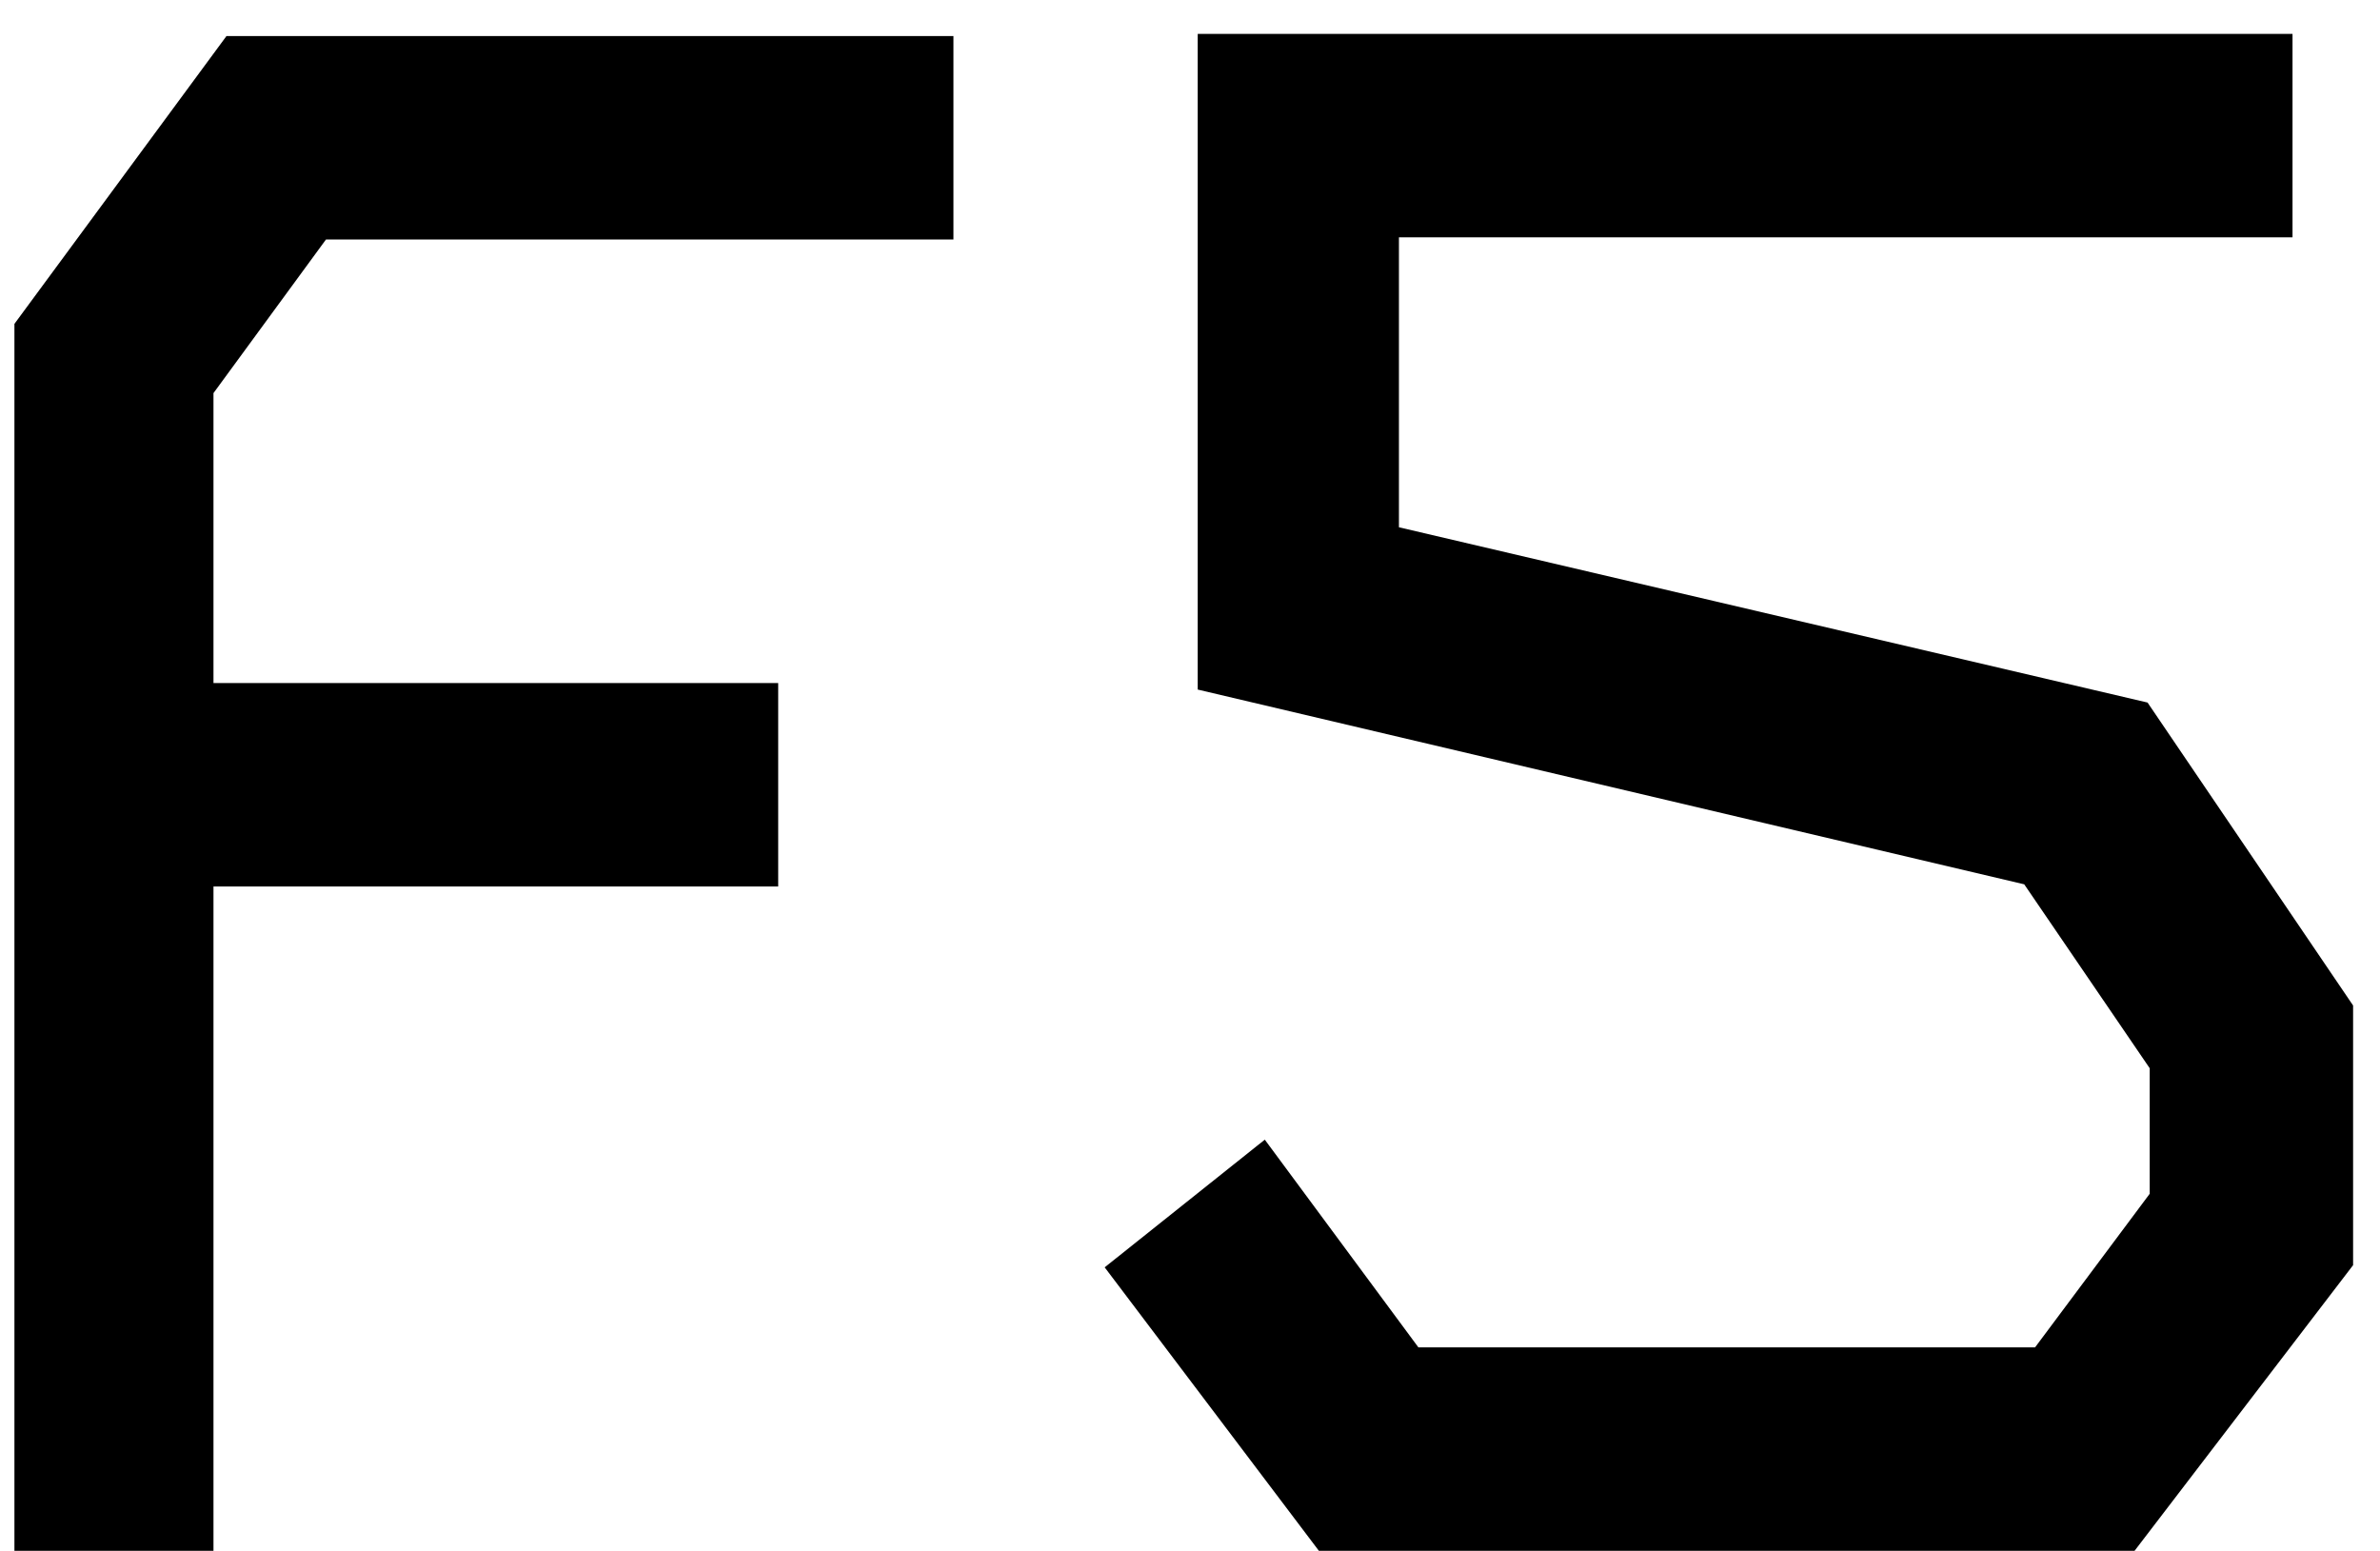 <svg width="66" height="43" viewBox="0 0 66 43" fill="none" xmlns="http://www.w3.org/2000/svg">
<path d="M9.04 6.64L5.92 10.9V18.94H21.58V24.58H5.92V43H0.4V8.98L6.28 1H26.44V6.64H9.04ZM59.194 43H36.574L30.634 35.14L35.074 31.6L39.334 37.36H56.434L59.614 33.1V29.62L56.134 24.52L33.214 19.12V0.94H63.574V6.58H38.794V14.62L59.554 19.48L65.254 27.88V35.08L59.194 43Z" fill="black"/>
</svg>
